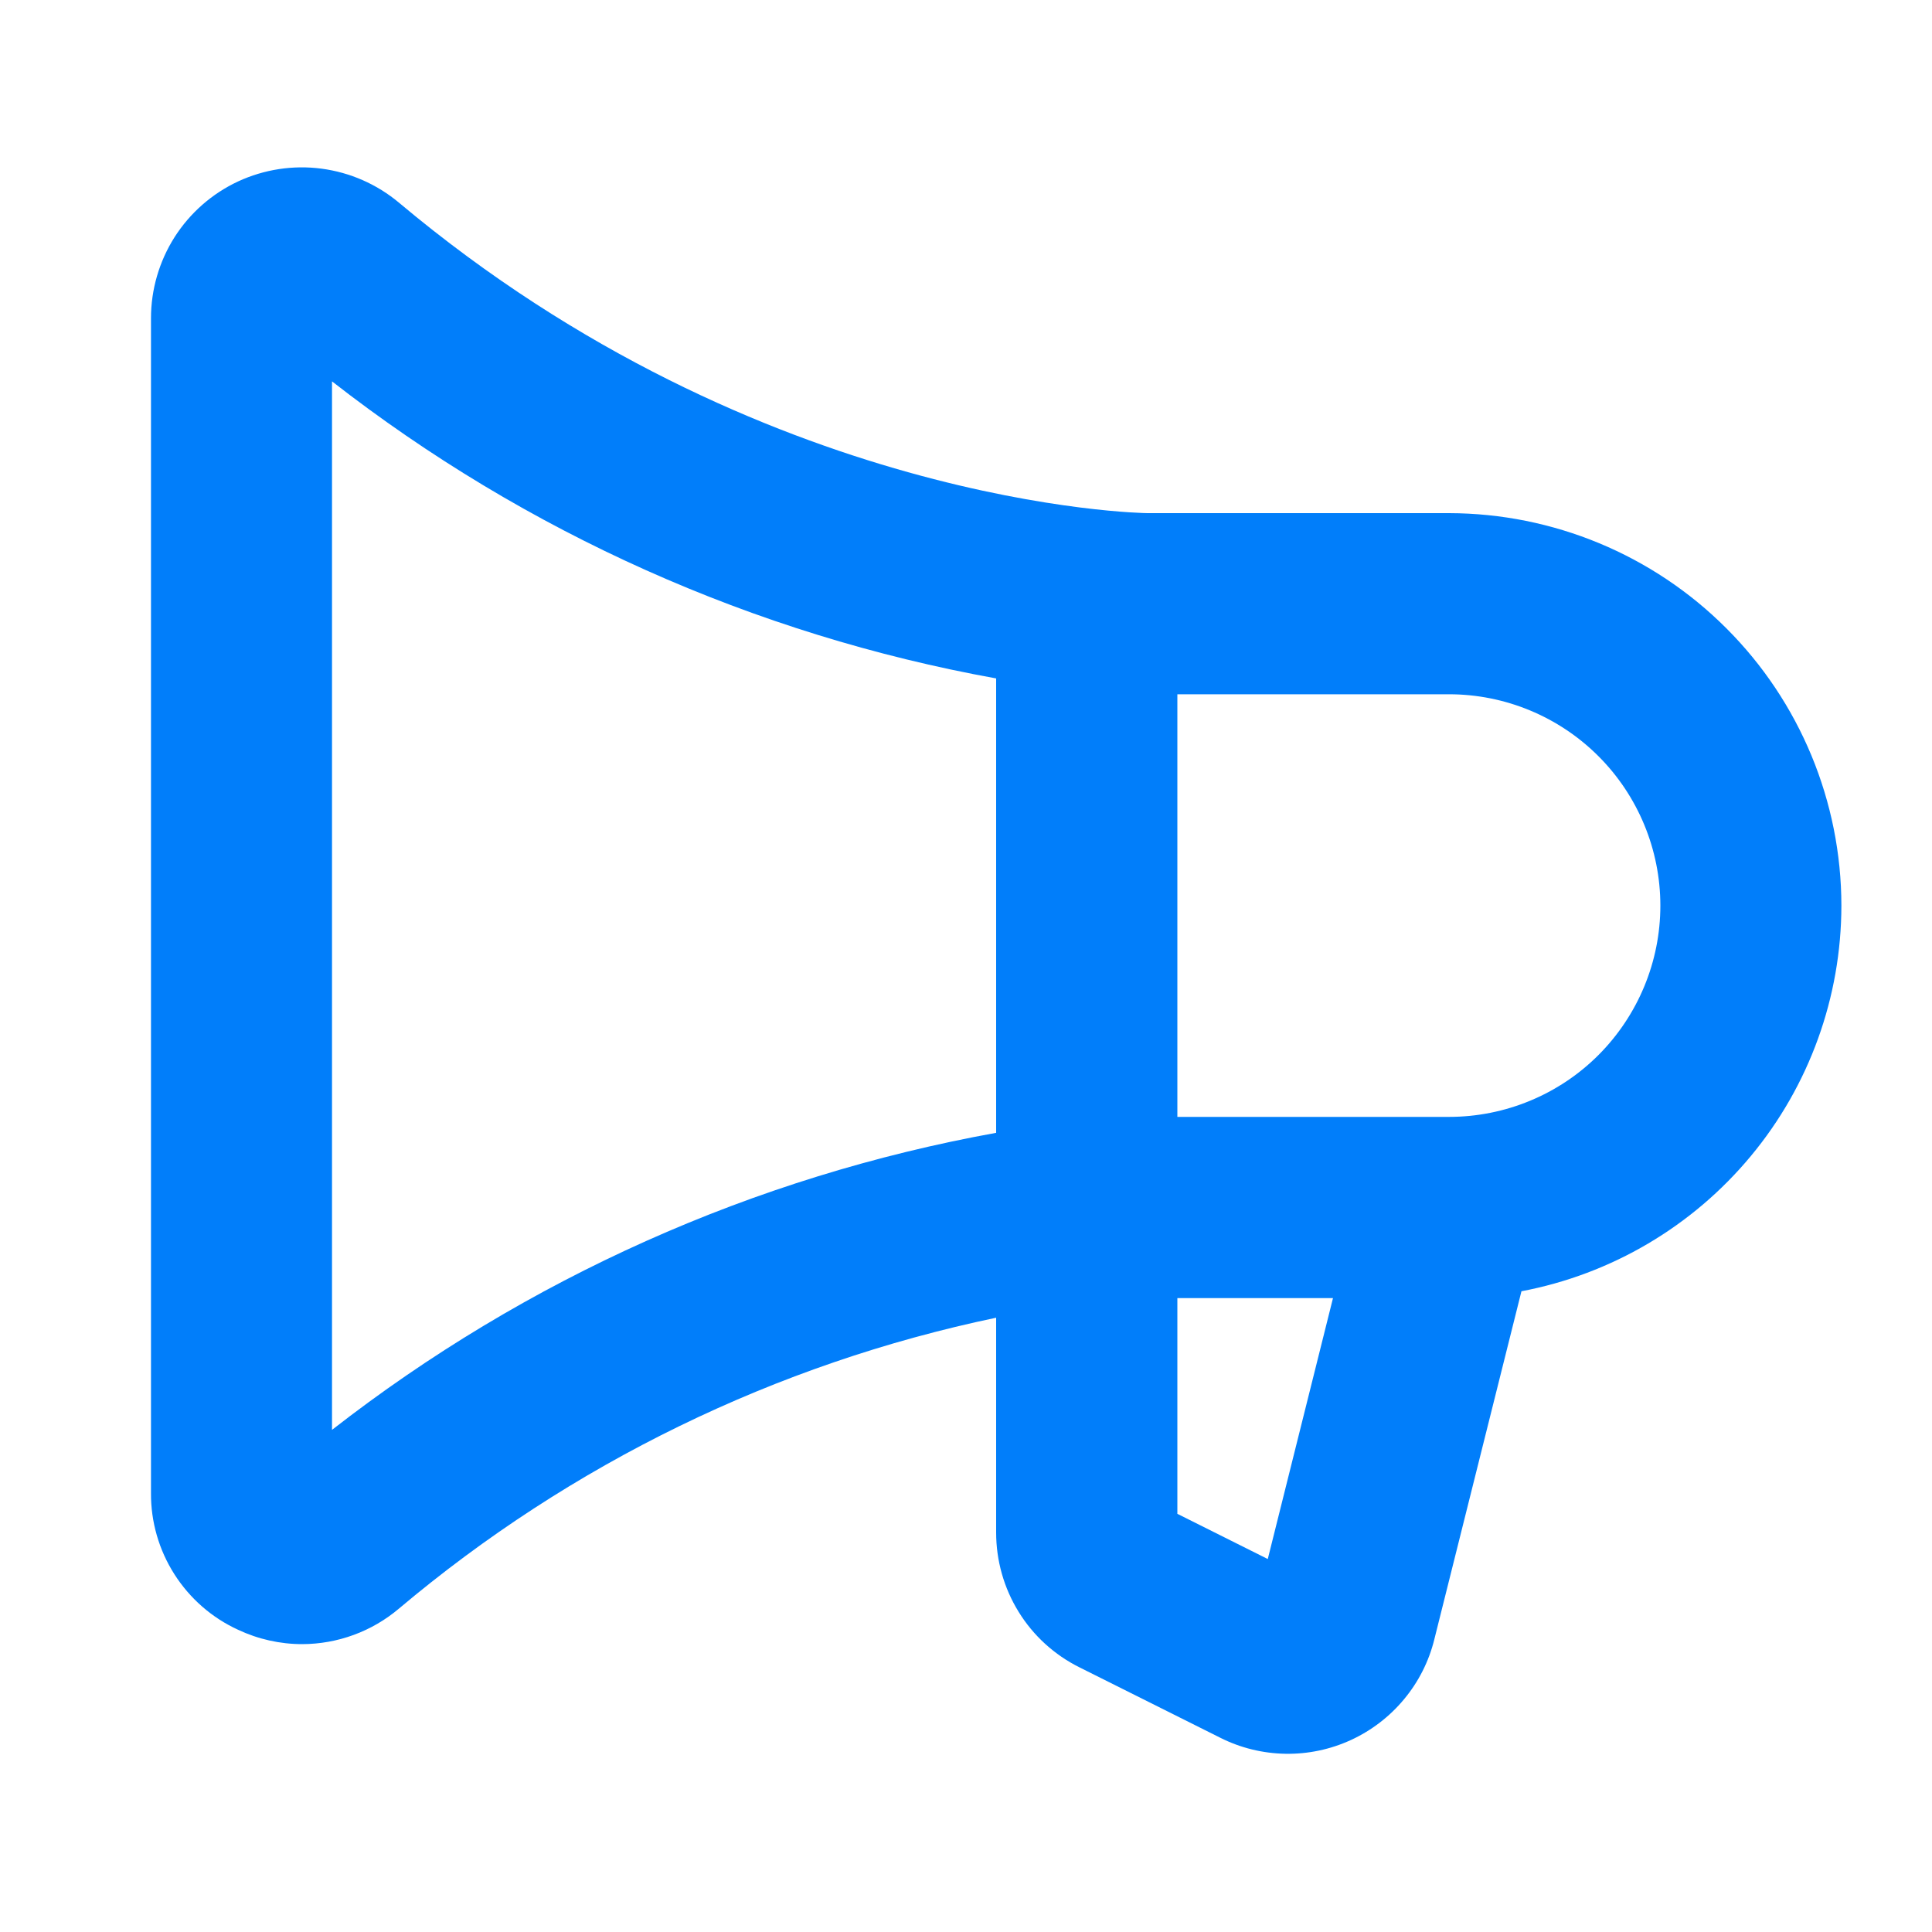 <svg width="20" height="20" viewBox="0 0 20 20" fill="none" xmlns="http://www.w3.org/2000/svg">
<path d="M19.062 9.375C19.061 8.298 18.633 7.265 17.871 6.504C17.11 5.742 16.077 5.314 15 5.312H11.878C11.838 5.312 7.889 5.252 4.13 2.098C3.902 1.907 3.624 1.785 3.329 1.746C3.035 1.707 2.735 1.753 2.465 1.878C2.195 2.004 1.967 2.204 1.807 2.455C1.648 2.706 1.563 2.997 1.563 3.294V15.456C1.561 15.753 1.645 16.045 1.805 16.296C1.965 16.547 2.193 16.747 2.464 16.871C2.672 16.969 2.899 17.02 3.129 17.02C3.495 17.019 3.85 16.889 4.13 16.652C5.91 15.152 8.034 14.117 10.312 13.641V15.864C10.312 16.154 10.392 16.439 10.545 16.686C10.697 16.933 10.916 17.132 11.176 17.261L12.634 17.99C12.843 18.095 13.073 18.151 13.307 18.155C13.541 18.159 13.773 18.11 13.986 18.012C14.198 17.914 14.386 17.77 14.535 17.59C14.685 17.41 14.792 17.198 14.848 16.971L15.75 13.367C16.68 13.191 17.52 12.696 18.125 11.967C18.73 11.239 19.061 10.322 19.062 9.375ZM3.437 14.802V3.948C5.446 5.514 7.806 6.57 10.312 7.023V11.727C7.806 12.18 5.446 13.236 3.437 14.802ZM13.124 16.139L12.188 15.671V13.438H13.799L13.124 16.139ZM15 11.562H12.188V7.187H15C15.58 7.187 16.137 7.418 16.547 7.828C16.957 8.238 17.188 8.795 17.188 9.375C17.188 9.955 16.957 10.511 16.547 10.922C16.137 11.332 15.58 11.562 15 11.562Z" fill="#017EFA"/>
</svg>
